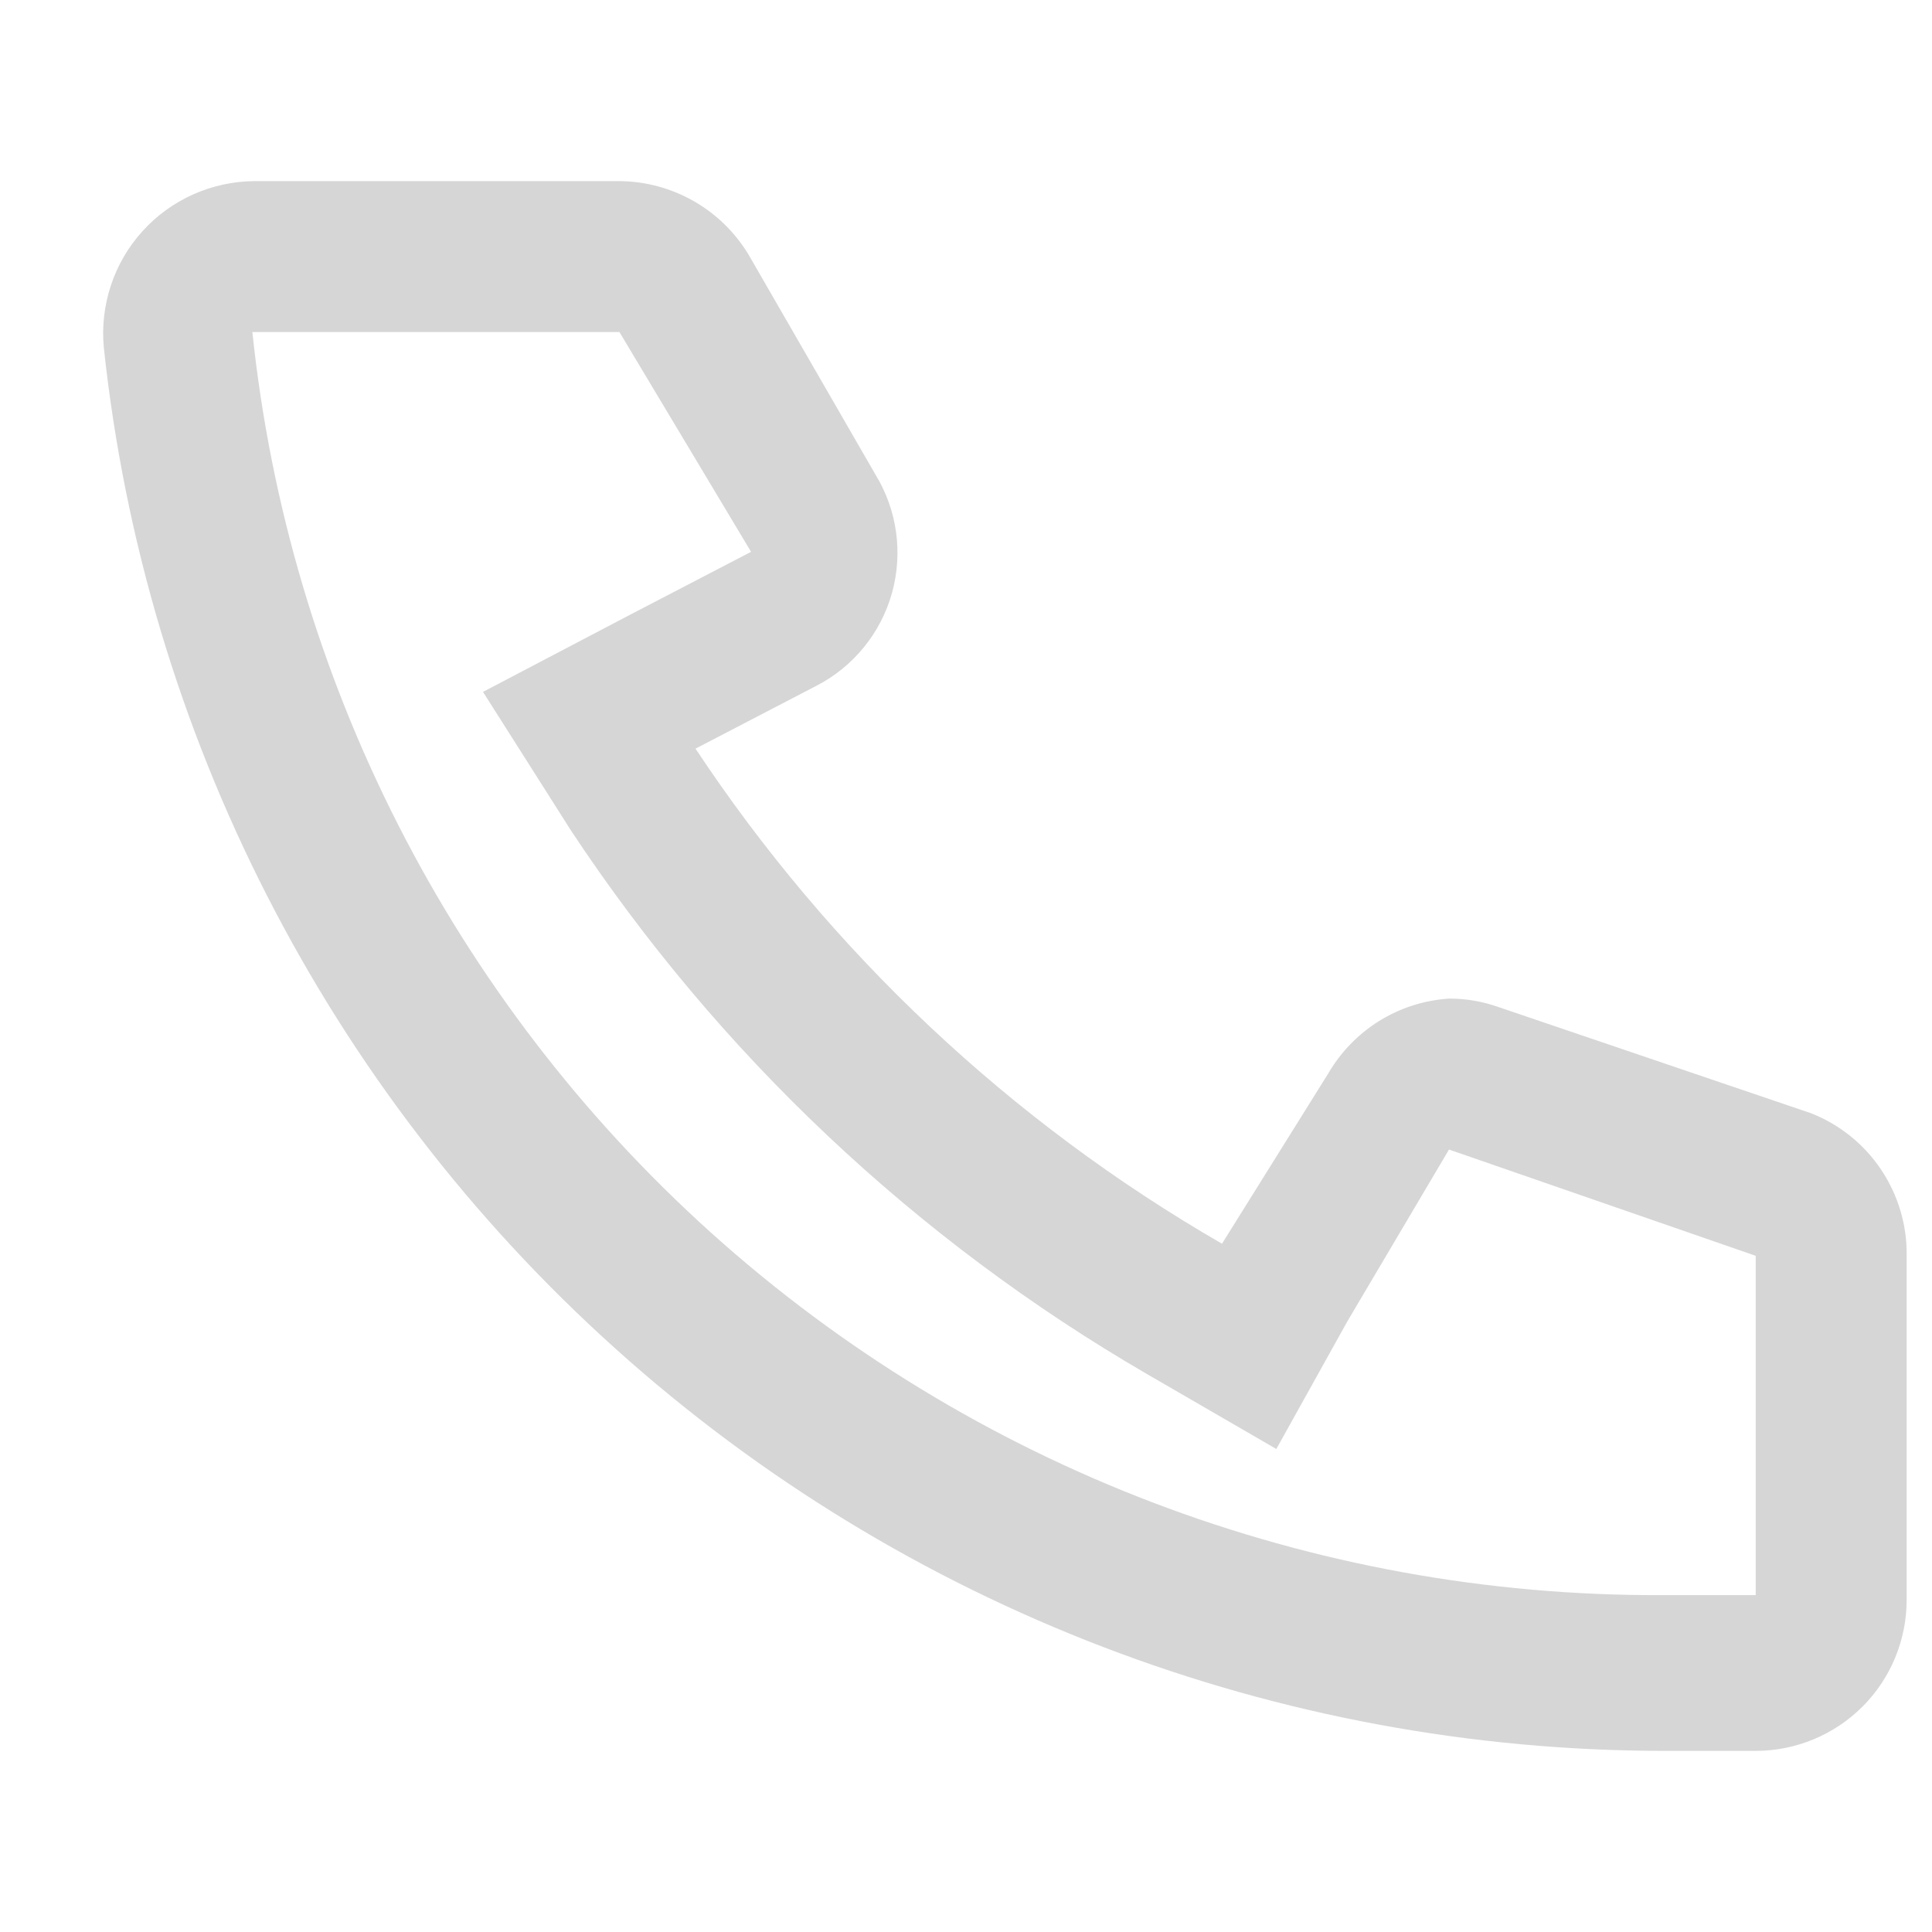 <svg width="24" height="24" viewBox="0 0 24 24" fill="none" xmlns="http://www.w3.org/2000/svg">
<path d="M7.635 4.125H3.135C3.586 8.432 5.617 12.418 8.835 15.315C12.079 18.232 16.293 19.836 20.655 19.815H21.81V15.6L18 14.28L16.74 16.41L15.855 18L14.25 17.07C11.376 15.402 8.928 13.092 7.095 10.32L6 8.595L7.83 7.635L9.33 6.855L7.695 4.125M7.695 2.25C8.019 2.252 8.336 2.338 8.617 2.498C8.898 2.658 9.133 2.888 9.3 3.165L10.875 5.895C11.009 6.113 11.096 6.357 11.131 6.61C11.166 6.863 11.149 7.121 11.08 7.368C11.011 7.614 10.892 7.844 10.73 8.042C10.569 8.24 10.368 8.403 10.14 8.52L8.64 9.3C10.315 11.829 12.553 13.934 15.18 15.45L16.5 13.335C16.655 13.069 16.872 12.845 17.134 12.682C17.395 12.52 17.693 12.425 18 12.405C18.21 12.404 18.418 12.44 18.615 12.51L22.5 13.83C22.854 13.97 23.157 14.214 23.368 14.53C23.58 14.847 23.691 15.22 23.685 15.6V19.875C23.685 20.372 23.488 20.849 23.136 21.201C22.784 21.552 22.307 21.75 21.81 21.75H20.685C15.871 21.751 11.226 19.972 7.646 16.754C4.065 13.536 1.801 9.107 1.29 4.32C1.265 4.058 1.295 3.794 1.378 3.545C1.46 3.295 1.594 3.066 1.771 2.871C1.947 2.676 2.162 2.521 2.402 2.414C2.643 2.307 2.902 2.251 3.165 2.25H7.695Z" fill="#D6D6D6"/>
</svg>
